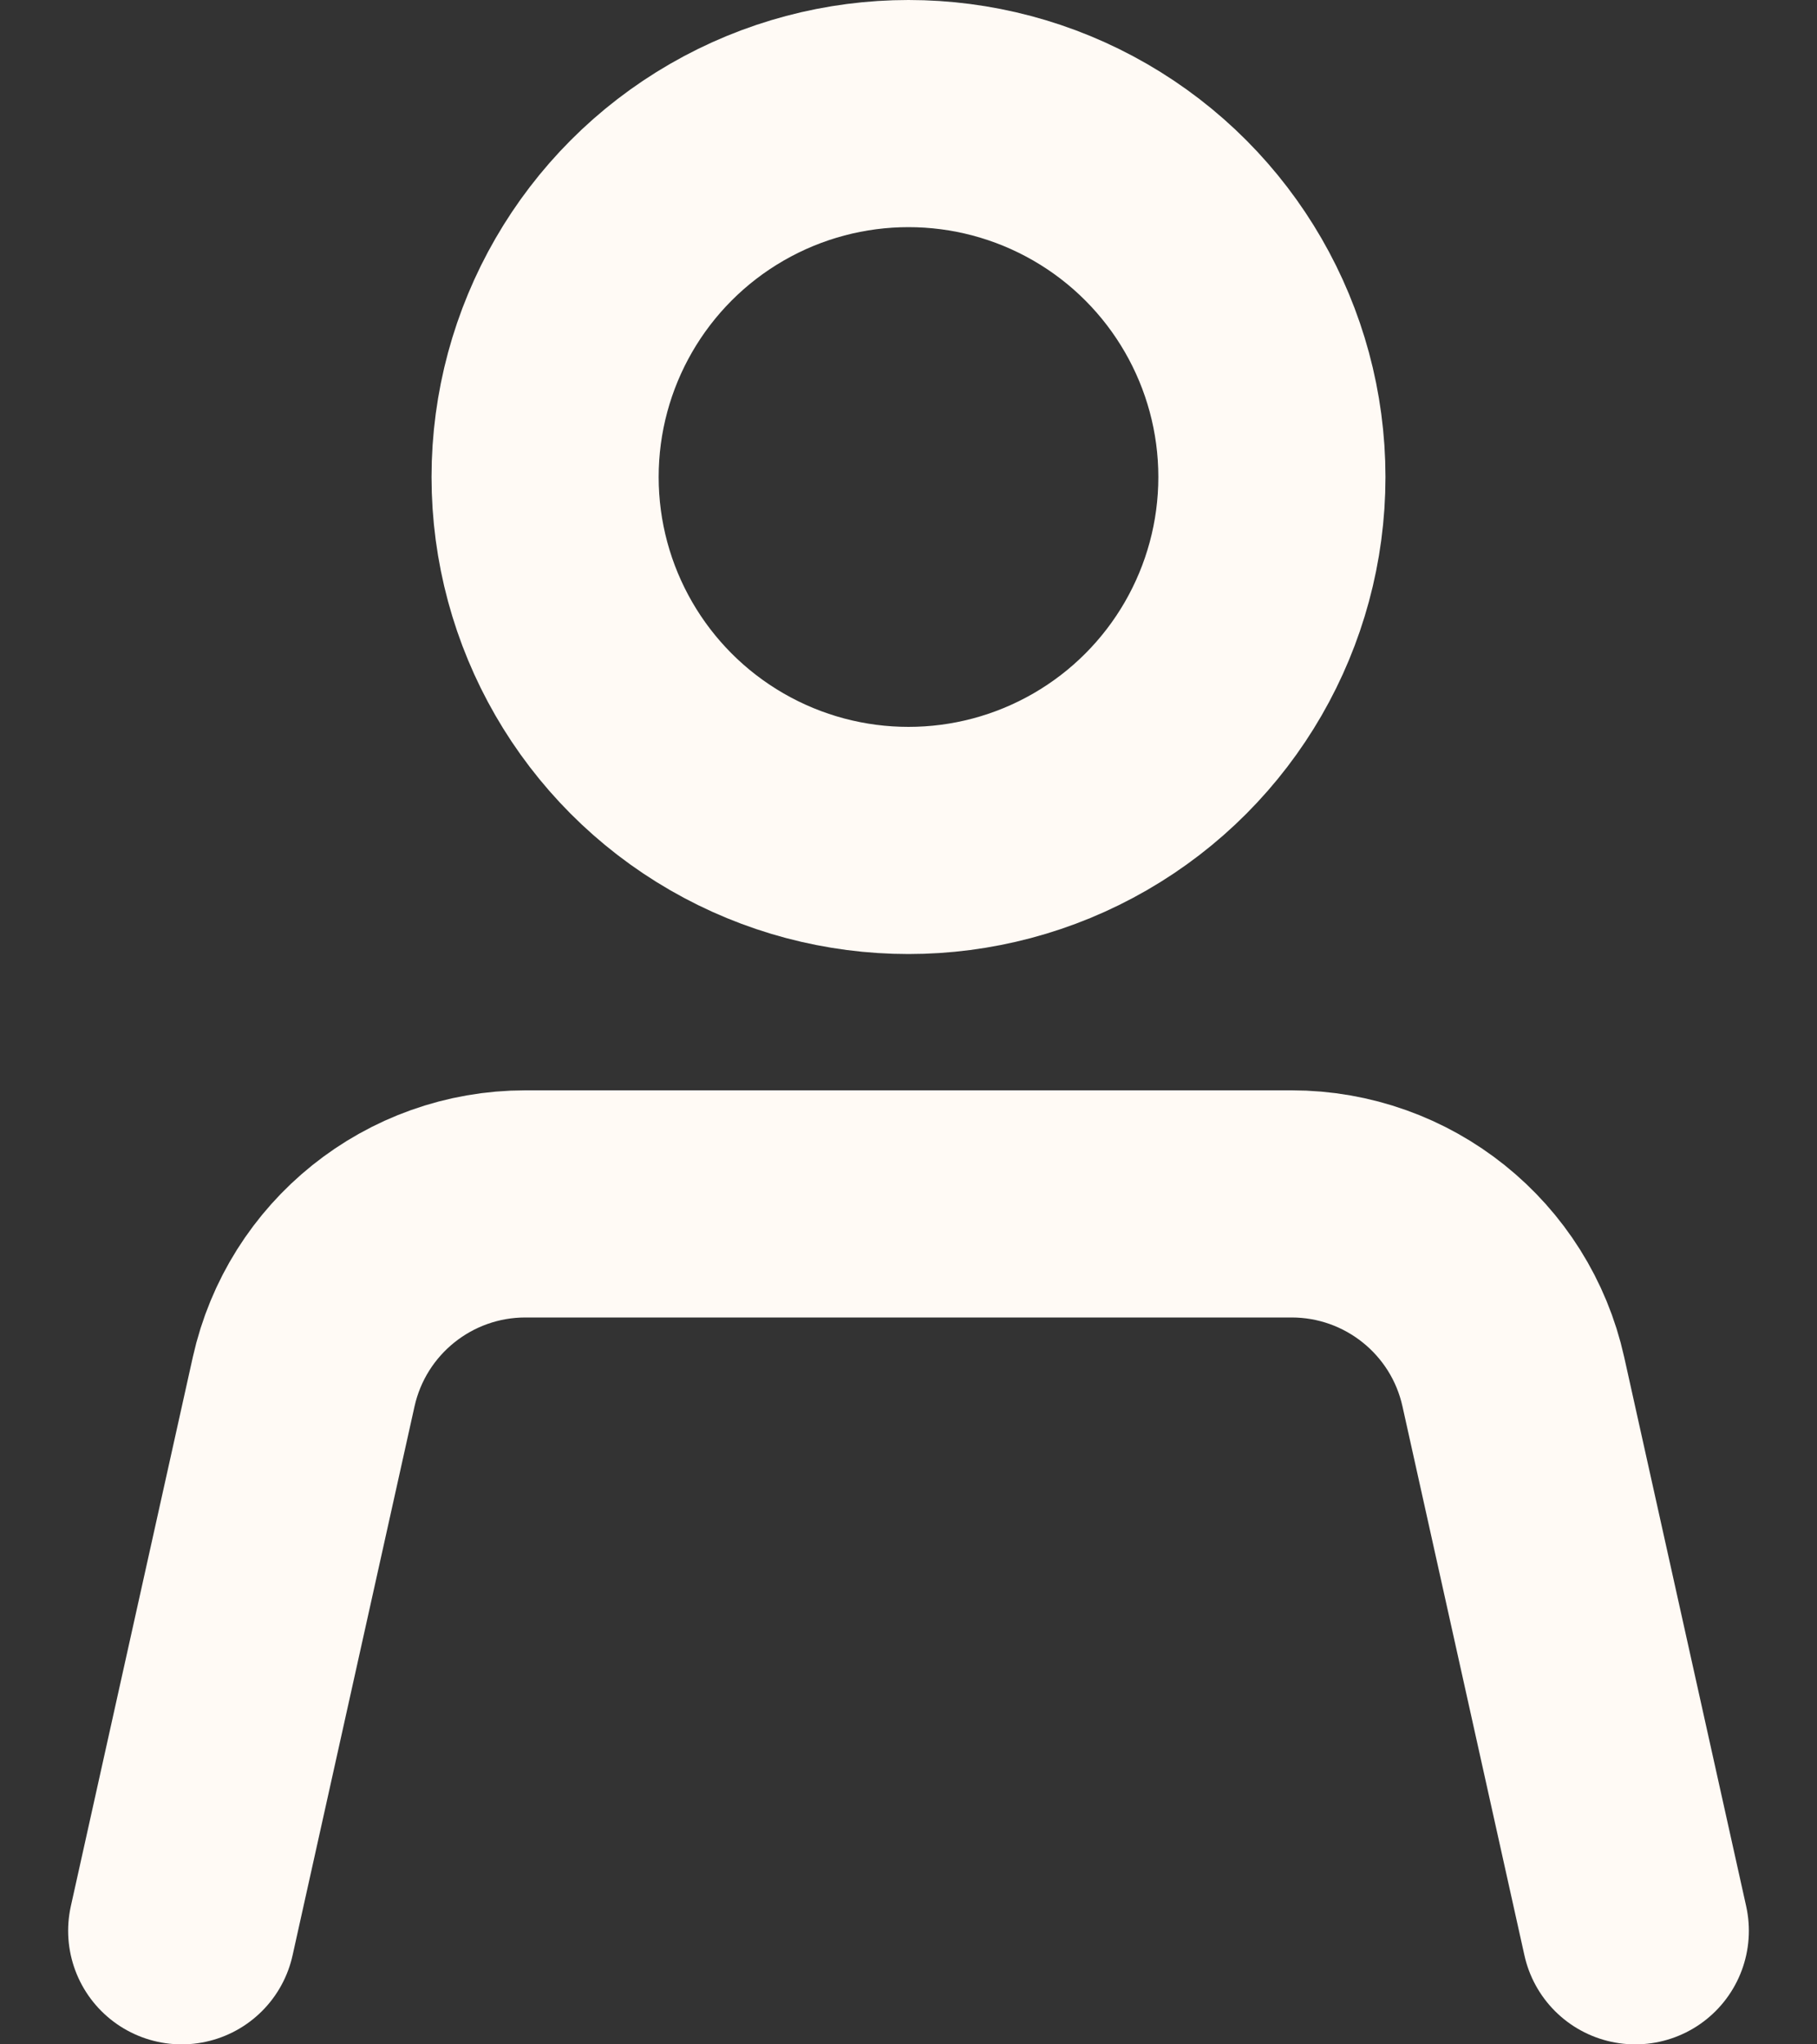 <svg width="16" height="18" viewBox="0 0 16 18" fill="none" xmlns="http://www.w3.org/2000/svg">
<rect x="0" y="0" width="16" height="18" fill="#333333" stroke="none"/>
<circle cx="8" cy="4.2" r="3.2" stroke="#FFFAF5" stroke-width="2" stroke-linecap="round"/>
<path d="M14.4 17L13.326 12.166C13.123 11.251 12.311 10.6 11.373 10.6H4.627C3.689 10.6 2.878 11.251 2.674 12.166L1.6 17" stroke="#FFFAF5" stroke-width="2" stroke-linecap="round" stroke-linejoin="round"/>
</svg>
